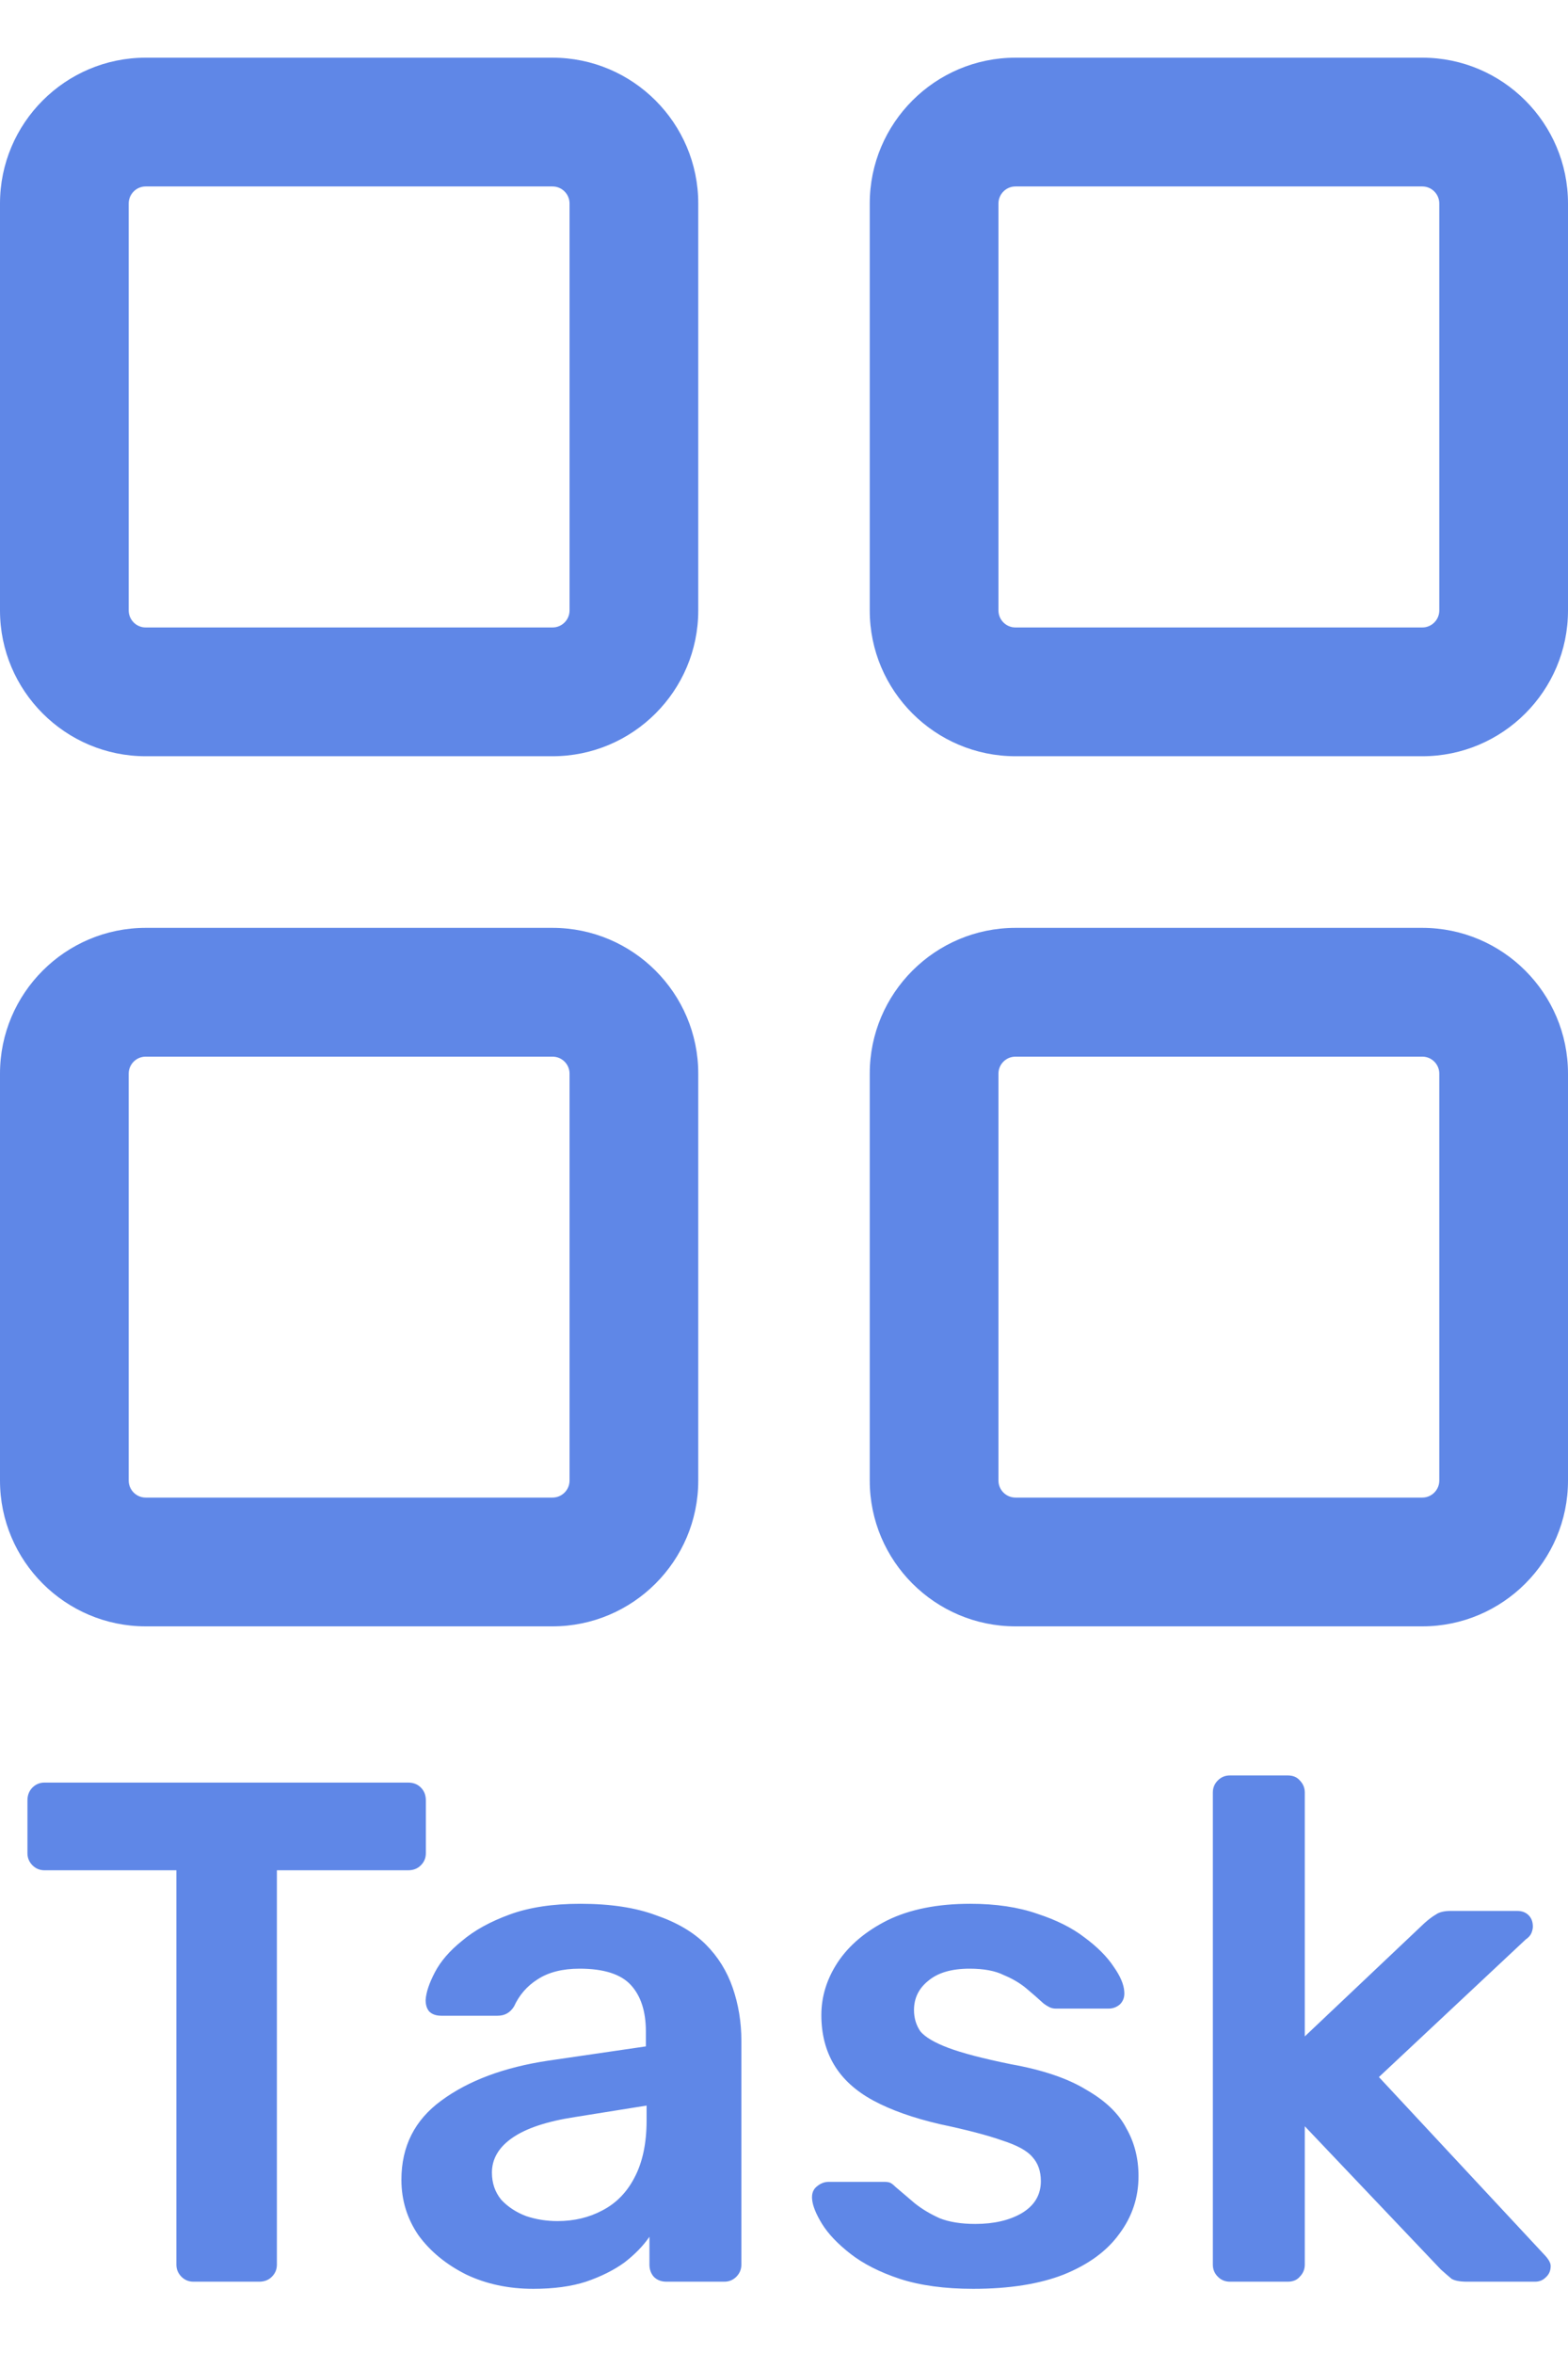 <svg width="22" height="33" viewBox="0 0 22 33" fill="none" xmlns="http://www.w3.org/2000/svg">
<path fill-rule="evenodd" clip-rule="evenodd" d="M7.991 8.562C7.991 8.693 7.884 8.8 7.752 8.8H2.044C1.913 8.8 1.806 8.693 1.806 8.562V2.854C1.806 2.722 1.913 2.615 2.044 2.615H7.752C7.884 2.615 7.991 2.722 7.991 2.854V8.562ZM7.752 0.809H2.044C0.917 0.809 0 1.727 0 2.854V8.562C0 9.689 0.917 10.606 2.044 10.606H7.752C8.879 10.606 9.797 9.689 9.797 8.562V2.854C9.797 1.727 8.879 0.809 7.752 0.809Z" fill="#5F87E7"/>
<path fill-rule="evenodd" clip-rule="evenodd" d="M20.194 8.562C20.194 8.693 20.087 8.8 19.956 8.8H14.248C14.116 8.8 14.009 8.693 14.009 8.562V2.854C14.009 2.722 14.116 2.615 14.248 2.615H19.956C20.087 2.615 20.194 2.722 20.194 2.854V8.562ZM19.956 0.809H14.248C13.12 0.809 12.203 1.727 12.203 2.854V8.562C12.203 9.689 13.12 10.606 14.248 10.606H19.956C21.083 10.606 22 9.689 22 8.562V2.854C22 1.727 21.083 0.809 19.956 0.809Z" fill="#5F87E7"/>
<path fill-rule="evenodd" clip-rule="evenodd" d="M20.194 20.765C20.194 20.896 20.087 21.003 19.956 21.003H14.248C14.116 21.003 14.009 20.896 14.009 20.765V15.057C14.009 14.926 14.116 14.819 14.248 14.819H19.956C20.087 14.819 20.194 14.926 20.194 15.057V20.765ZM19.956 13.013H14.248C13.12 13.013 12.203 13.93 12.203 15.057V20.765C12.203 21.892 13.12 22.809 14.248 22.809H19.956C21.083 22.809 22 21.892 22 20.765V15.057C22 13.93 21.083 13.013 19.956 13.013Z" fill="#5F87E7"/>
<path fill-rule="evenodd" clip-rule="evenodd" d="M7.991 20.765C7.991 20.896 7.884 21.003 7.752 21.003H2.044C1.913 21.003 1.806 20.896 1.806 20.765V15.057C1.806 14.926 1.913 14.819 2.044 14.819H7.752C7.884 14.819 7.991 14.926 7.991 15.057V20.765ZM7.752 13.013H2.044C0.917 13.013 0 13.93 0 15.057V20.765C0 21.892 0.917 22.809 2.044 22.809H7.752C8.879 22.809 9.797 21.892 9.797 20.765V15.057C9.797 13.93 8.879 13.013 7.752 13.013Z" fill="#5F87E7"/>
<path d="M2.715 32C2.649 32 2.592 31.977 2.545 31.93C2.499 31.883 2.475 31.827 2.475 31.76V26.23H0.625C0.559 26.23 0.502 26.207 0.455 26.16C0.409 26.113 0.385 26.057 0.385 25.99V25.25C0.385 25.177 0.409 25.117 0.455 25.07C0.502 25.023 0.559 25 0.625 25H5.725C5.799 25 5.859 25.023 5.905 25.07C5.952 25.117 5.975 25.177 5.975 25.25V25.99C5.975 26.057 5.952 26.113 5.905 26.16C5.859 26.207 5.799 26.23 5.725 26.23H3.885V31.76C3.885 31.827 3.862 31.883 3.815 31.93C3.769 31.977 3.709 32 3.635 32H2.715ZM7.482 32.1C7.135 32.1 6.822 32.033 6.542 31.9C6.262 31.76 6.038 31.577 5.872 31.35C5.712 31.117 5.632 30.857 5.632 30.57C5.632 30.103 5.818 29.733 6.192 29.46C6.572 29.18 7.072 28.993 7.692 28.9L9.062 28.7V28.49C9.062 28.21 8.992 27.993 8.852 27.84C8.712 27.687 8.472 27.61 8.132 27.61C7.892 27.61 7.695 27.66 7.542 27.76C7.395 27.853 7.285 27.98 7.212 28.14C7.158 28.227 7.082 28.27 6.982 28.27H6.192C6.118 28.27 6.062 28.25 6.022 28.21C5.988 28.17 5.972 28.117 5.972 28.05C5.978 27.943 6.022 27.813 6.102 27.66C6.182 27.507 6.308 27.36 6.482 27.22C6.655 27.073 6.878 26.95 7.152 26.85C7.425 26.75 7.755 26.7 8.142 26.7C8.562 26.7 8.915 26.753 9.202 26.86C9.495 26.96 9.728 27.097 9.902 27.27C10.075 27.443 10.201 27.647 10.281 27.88C10.361 28.113 10.402 28.36 10.402 28.62V31.76C10.402 31.827 10.378 31.883 10.332 31.93C10.285 31.977 10.228 32 10.162 32H9.352C9.278 32 9.218 31.977 9.172 31.93C9.132 31.883 9.112 31.827 9.112 31.76V31.37C9.025 31.497 8.908 31.617 8.762 31.73C8.615 31.837 8.435 31.927 8.222 32C8.015 32.067 7.768 32.1 7.482 32.1ZM7.822 31.15C8.055 31.15 8.265 31.1 8.452 31C8.645 30.9 8.795 30.747 8.902 30.54C9.015 30.327 9.072 30.06 9.072 29.74V29.53L8.072 29.69C7.678 29.75 7.385 29.847 7.192 29.98C6.998 30.113 6.902 30.277 6.902 30.47C6.902 30.617 6.945 30.743 7.032 30.85C7.125 30.95 7.242 31.027 7.382 31.08C7.522 31.127 7.668 31.15 7.822 31.15ZM13.654 32.1C13.254 32.1 12.911 32.053 12.624 31.96C12.344 31.867 12.114 31.75 11.934 31.61C11.754 31.47 11.621 31.33 11.534 31.19C11.448 31.05 11.401 30.933 11.394 30.84C11.388 30.767 11.408 30.71 11.454 30.67C11.508 30.623 11.564 30.6 11.624 30.6H12.414C12.441 30.6 12.464 30.603 12.484 30.61C12.504 30.617 12.531 30.637 12.564 30.67C12.651 30.743 12.741 30.82 12.834 30.9C12.934 30.98 13.051 31.05 13.184 31.11C13.318 31.163 13.484 31.19 13.684 31.19C13.944 31.19 14.161 31.14 14.334 31.04C14.514 30.933 14.604 30.783 14.604 30.59C14.604 30.45 14.564 30.337 14.484 30.25C14.411 30.163 14.271 30.087 14.064 30.02C13.858 29.947 13.564 29.87 13.184 29.79C12.811 29.703 12.501 29.593 12.254 29.46C12.008 29.327 11.824 29.16 11.704 28.96C11.584 28.76 11.524 28.527 11.524 28.26C11.524 28 11.601 27.753 11.754 27.52C11.914 27.28 12.148 27.083 12.454 26.93C12.768 26.777 13.154 26.7 13.614 26.7C13.974 26.7 14.288 26.747 14.554 26.84C14.821 26.927 15.041 27.037 15.214 27.17C15.394 27.303 15.531 27.44 15.624 27.58C15.718 27.713 15.768 27.83 15.774 27.93C15.781 28.003 15.761 28.063 15.714 28.11C15.668 28.15 15.614 28.17 15.554 28.17H14.814C14.781 28.17 14.751 28.163 14.724 28.15C14.698 28.137 14.671 28.12 14.644 28.1C14.571 28.033 14.491 27.963 14.404 27.89C14.318 27.817 14.211 27.753 14.084 27.7C13.964 27.64 13.804 27.61 13.604 27.61C13.351 27.61 13.158 27.667 13.024 27.78C12.891 27.887 12.824 28.023 12.824 28.19C12.824 28.303 12.854 28.403 12.914 28.49C12.981 28.57 13.111 28.647 13.304 28.72C13.498 28.793 13.791 28.87 14.184 28.95C14.631 29.03 14.984 29.15 15.244 29.31C15.511 29.463 15.698 29.643 15.804 29.85C15.918 30.05 15.974 30.273 15.974 30.52C15.974 30.82 15.884 31.09 15.704 31.33C15.531 31.57 15.271 31.76 14.924 31.9C14.584 32.033 14.161 32.1 13.654 32.1ZM17.257 32C17.19 32 17.133 31.977 17.087 31.93C17.04 31.883 17.017 31.827 17.017 31.76V25.14C17.017 25.073 17.04 25.017 17.087 24.97C17.133 24.923 17.19 24.9 17.257 24.9H18.067C18.14 24.9 18.197 24.923 18.237 24.97C18.283 25.017 18.307 25.073 18.307 25.14V28.56L19.987 26.97C20.047 26.917 20.1 26.877 20.147 26.85C20.193 26.817 20.263 26.8 20.357 26.8H21.287C21.353 26.8 21.407 26.82 21.447 26.86C21.487 26.9 21.507 26.953 21.507 27.02C21.507 27.047 21.5 27.077 21.487 27.11C21.473 27.143 21.447 27.173 21.407 27.2L19.347 29.13L21.657 31.61C21.723 31.677 21.757 31.733 21.757 31.78C21.757 31.847 21.733 31.9 21.687 31.94C21.647 31.98 21.597 32 21.537 32H20.587C20.487 32 20.413 31.987 20.367 31.96C20.327 31.927 20.277 31.883 20.217 31.83L18.307 29.82V31.76C18.307 31.827 18.283 31.883 18.237 31.93C18.197 31.977 18.14 32 18.067 32H17.257Z" fill="#5F87E7"/>
</svg>
